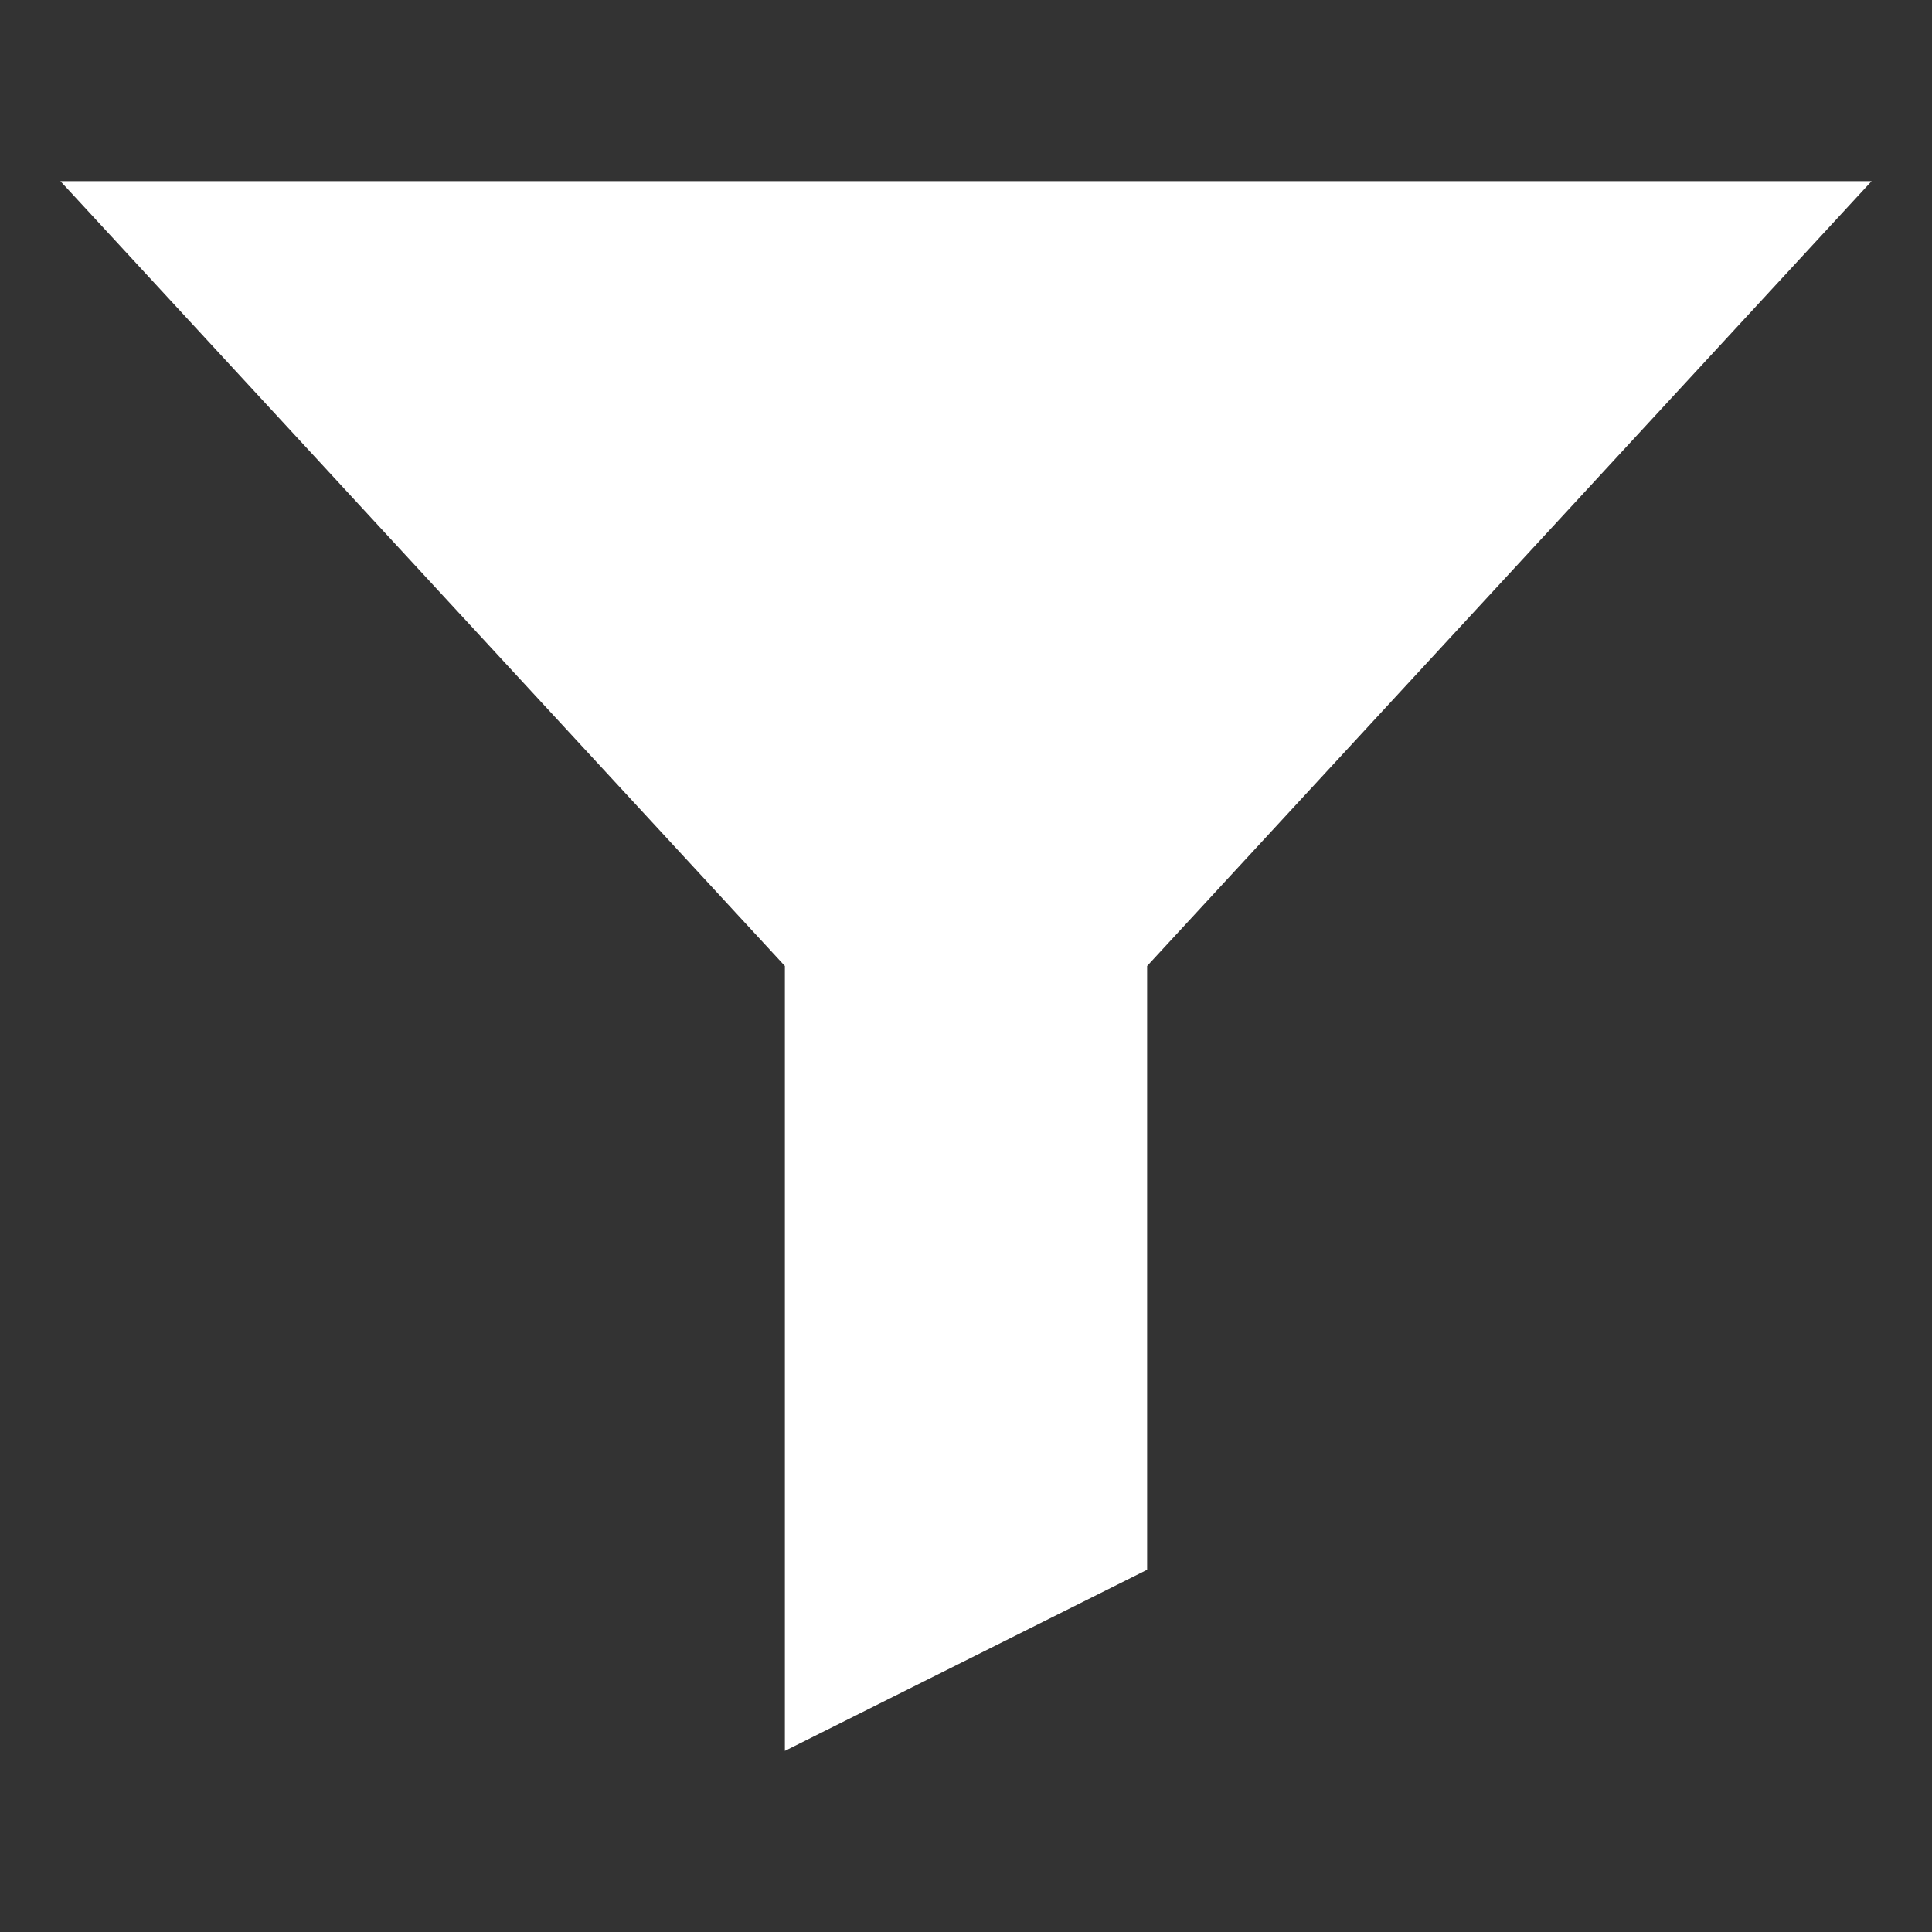 <svg xmlns="http://www.w3.org/2000/svg" viewBox="0 0 64 64" aria-labelledby="title"
aria-describedby="desc" role="img" xmlns:xlink="http://www.w3.org/1999/xlink">
  <rect x="0" y="0" width="64" height="64" fill="#333333" stroke="none"/>
  <title>Filter Data</title>
  <desc>A solid styled icon from Orion Icon Library.</desc>
  <path data-name="layer1"
  fill="#ffffff" d="M2 6h60L38 32v20l-12 6V32L2 6z"></path>
</svg>